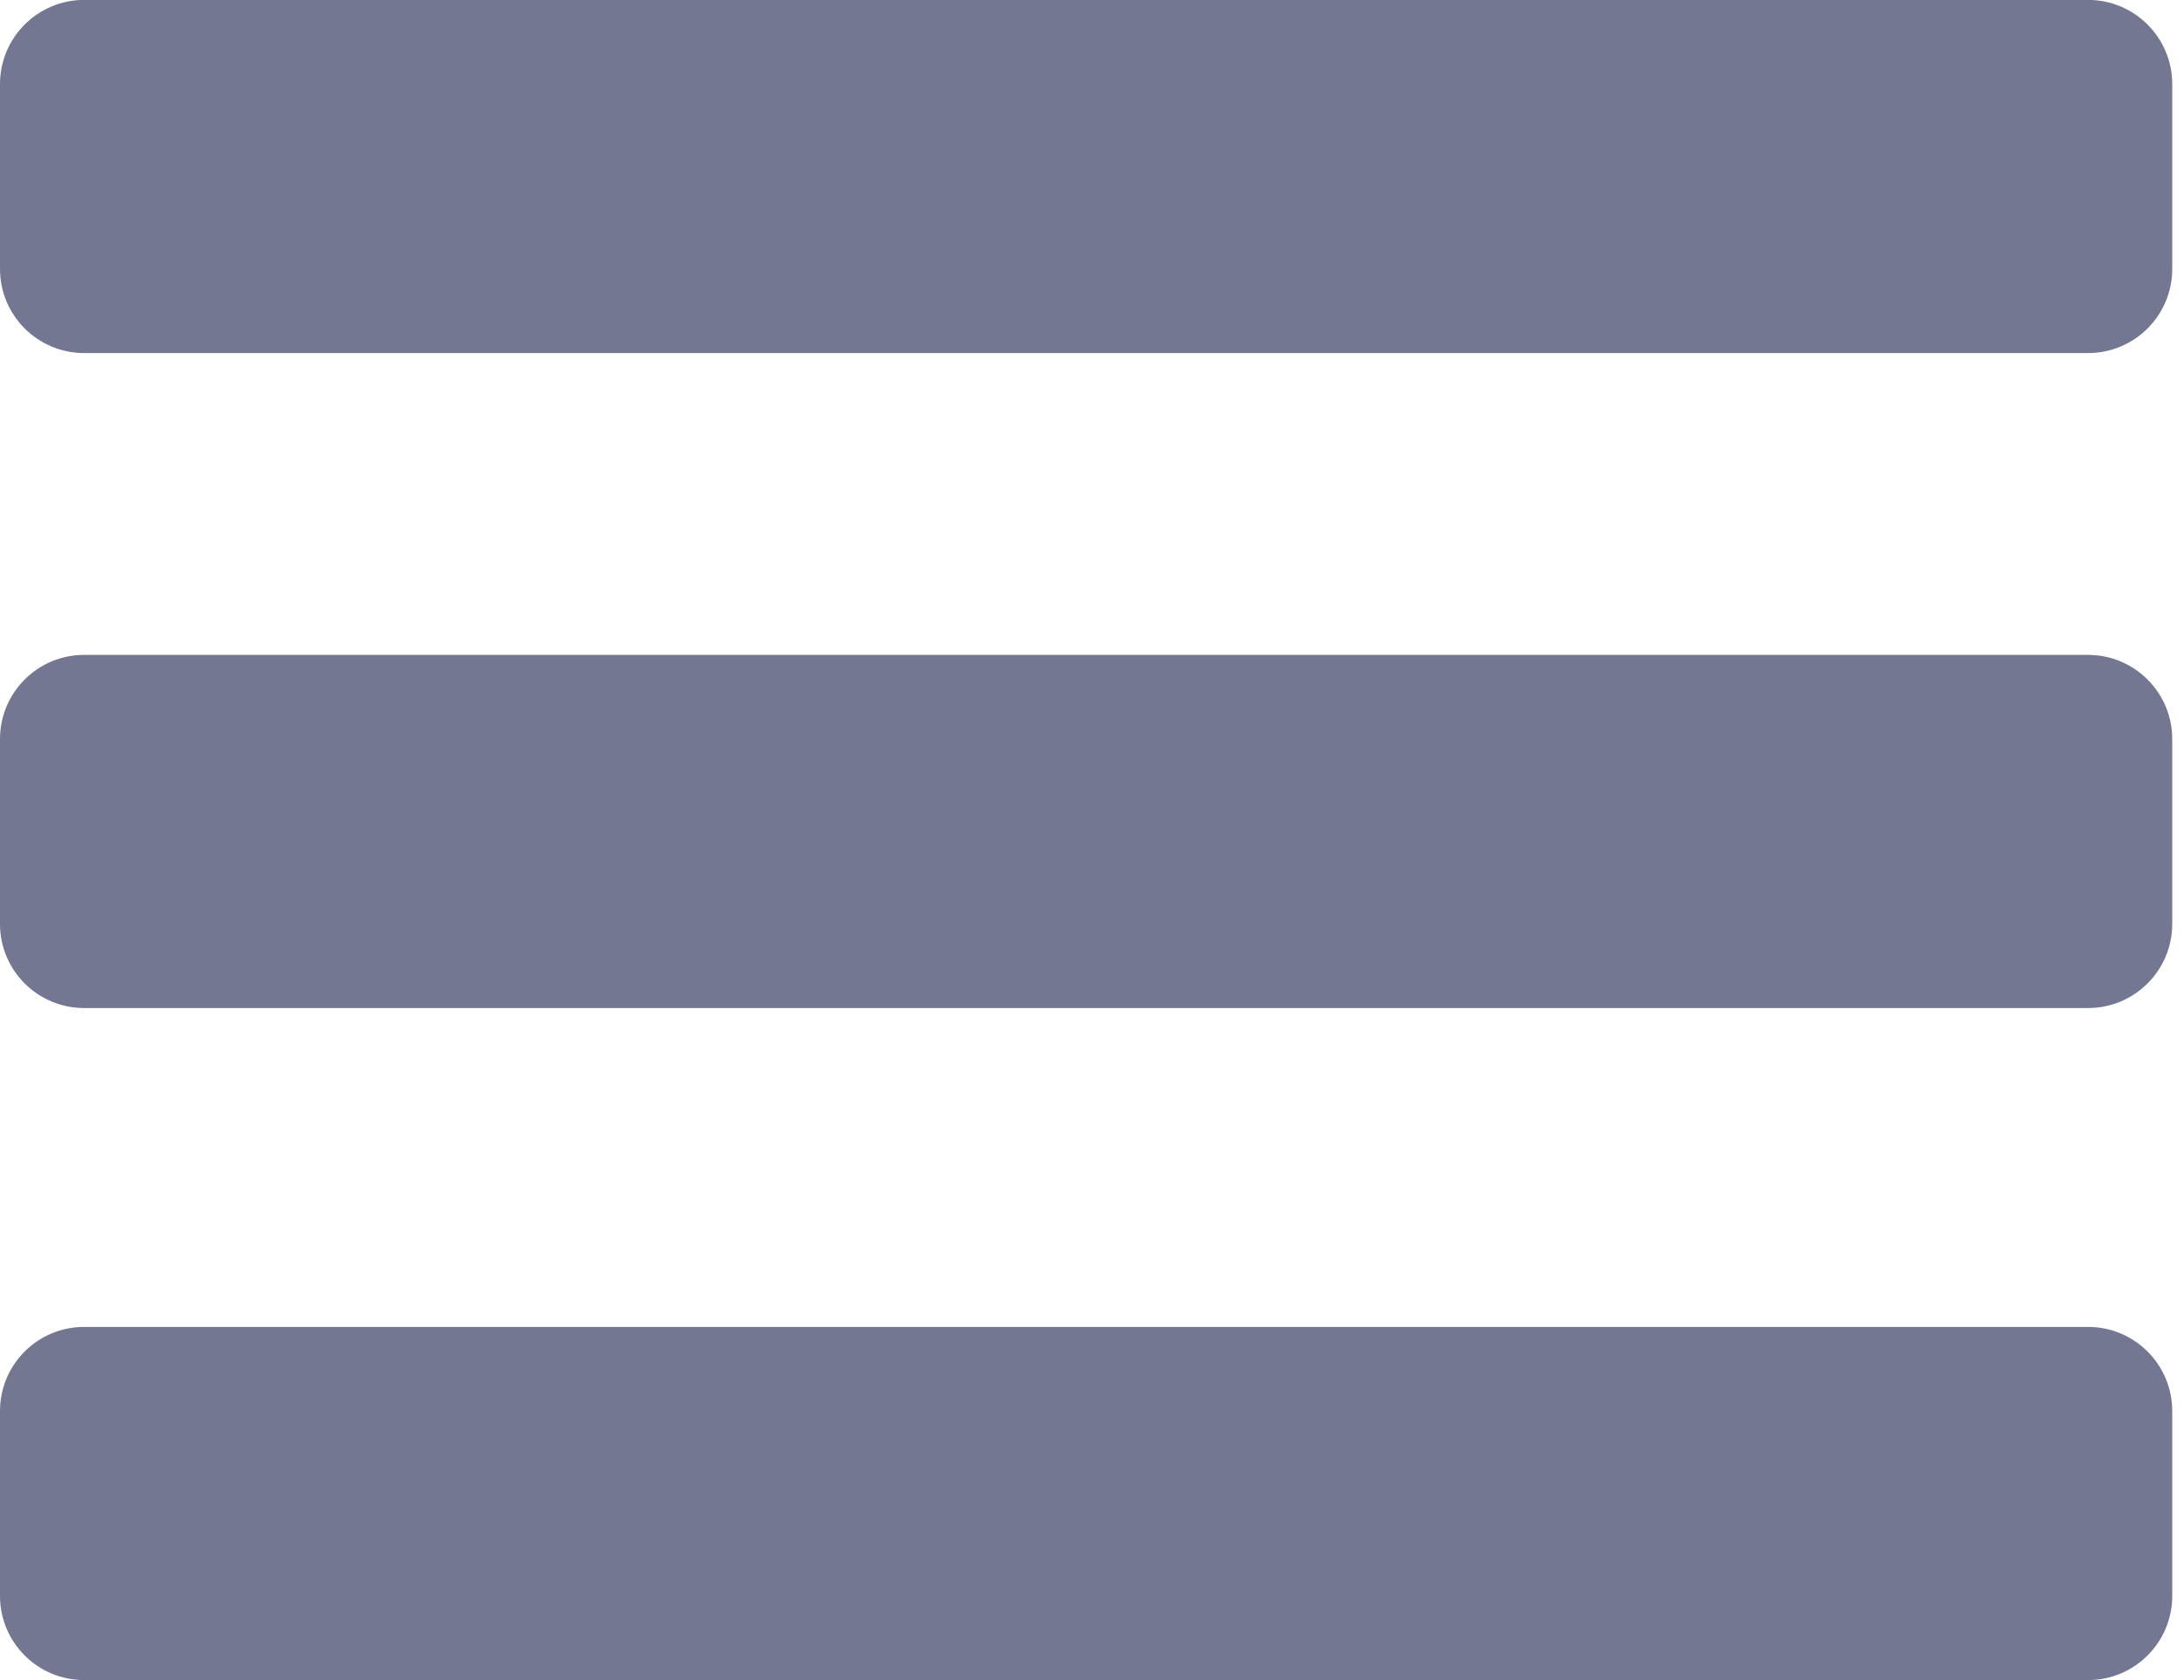<svg width="26" height="20" viewBox="0 0 26 20" fill="none" xmlns="http://www.w3.org/2000/svg">
<path d="M3.81867e-08 16.798L1.19452e-08 18.998C5.34805e-09 19.552 0.448 20 1.002 20L24.858 20C25.411 20 25.86 19.552 25.86 18.998L25.86 16.798C25.86 16.244 25.411 15.796 24.858 15.796L1.002 15.796C0.448 15.796 4.47838e-08 16.244 3.81867e-08 16.798Z" fill="#737791"/>
<path d="M3.81867e-08 8.798L1.19452e-08 10.998C5.34805e-09 11.552 0.448 12 1.002 12L24.858 12C25.411 12 25.86 11.552 25.86 10.998L25.86 8.798C25.86 8.245 25.411 7.796 24.858 7.796L1.002 7.796C0.448 7.796 4.47838e-08 8.245 3.81867e-08 8.798Z" fill="#737791"/>
<path d="M3.81867e-08 1.001L1.19452e-08 3.201C5.34805e-09 3.755 0.448 4.203 1.002 4.203L24.858 4.203C25.411 4.203 25.86 3.755 25.86 3.201L25.86 1.001C25.86 0.448 25.411 -0.001 24.858 -0.001L1.002 -0.001C0.448 -0.001 4.47838e-08 0.448 3.81867e-08 1.001Z" fill="#737791"/>
</svg>
